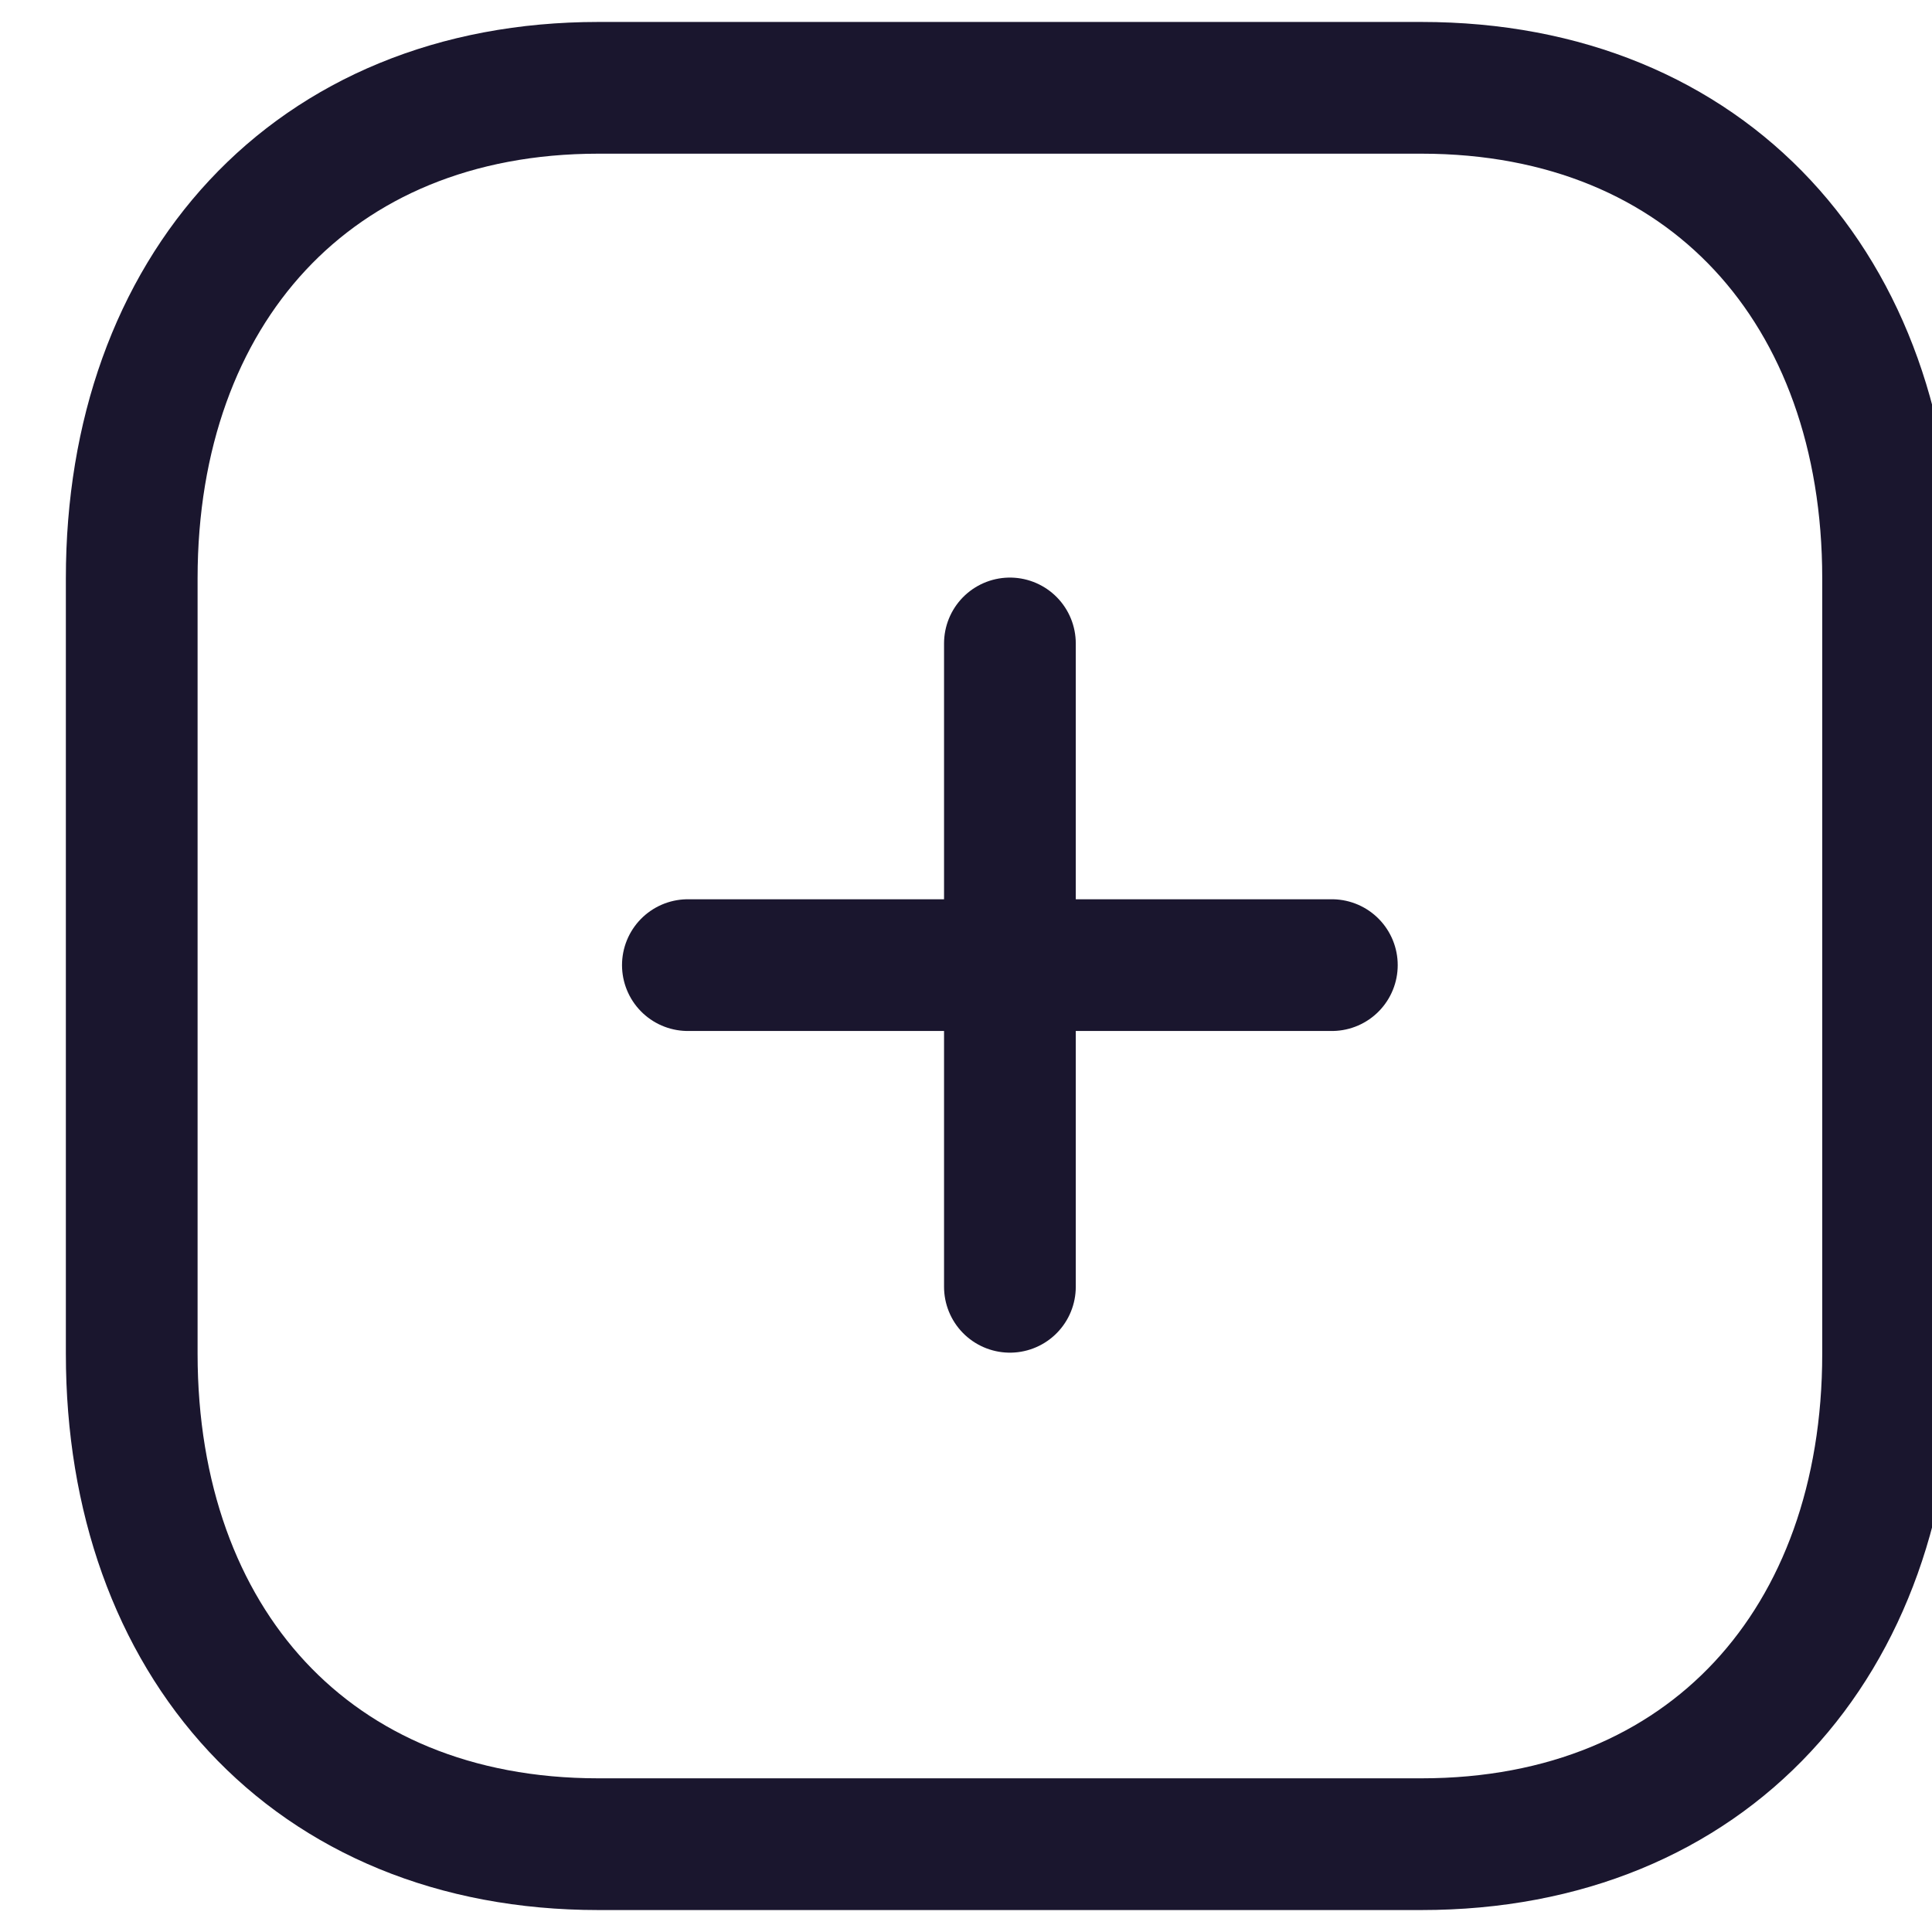 <svg width="22" height="22" viewBox="0 0 22 22" fill="none" xmlns="http://www.w3.org/2000/svg">
<path d="M11.5 7.327V14.653" stroke="#1A162E" stroke-width="1.5" stroke-linecap="round" stroke-linejoin="round"/>
<path d="M15.166 10.99H7.833" stroke="#1A162E" stroke-width="1.5" stroke-linecap="round" stroke-linejoin="round"/>
<path fill-rule="evenodd" clip-rule="evenodd" d="M16.186 1H6.814C3.548 1 1.5 3.312 1.5 6.585V15.415C1.5 18.688 3.538 21 6.814 21H16.186C19.462 21 21.5 18.688 21.5 15.415V6.585C21.5 3.312 19.462 1 16.186 1Z" stroke="#1A162E" stroke-width="1.5" stroke-linecap="round" stroke-linejoin="round"/>
</svg>

